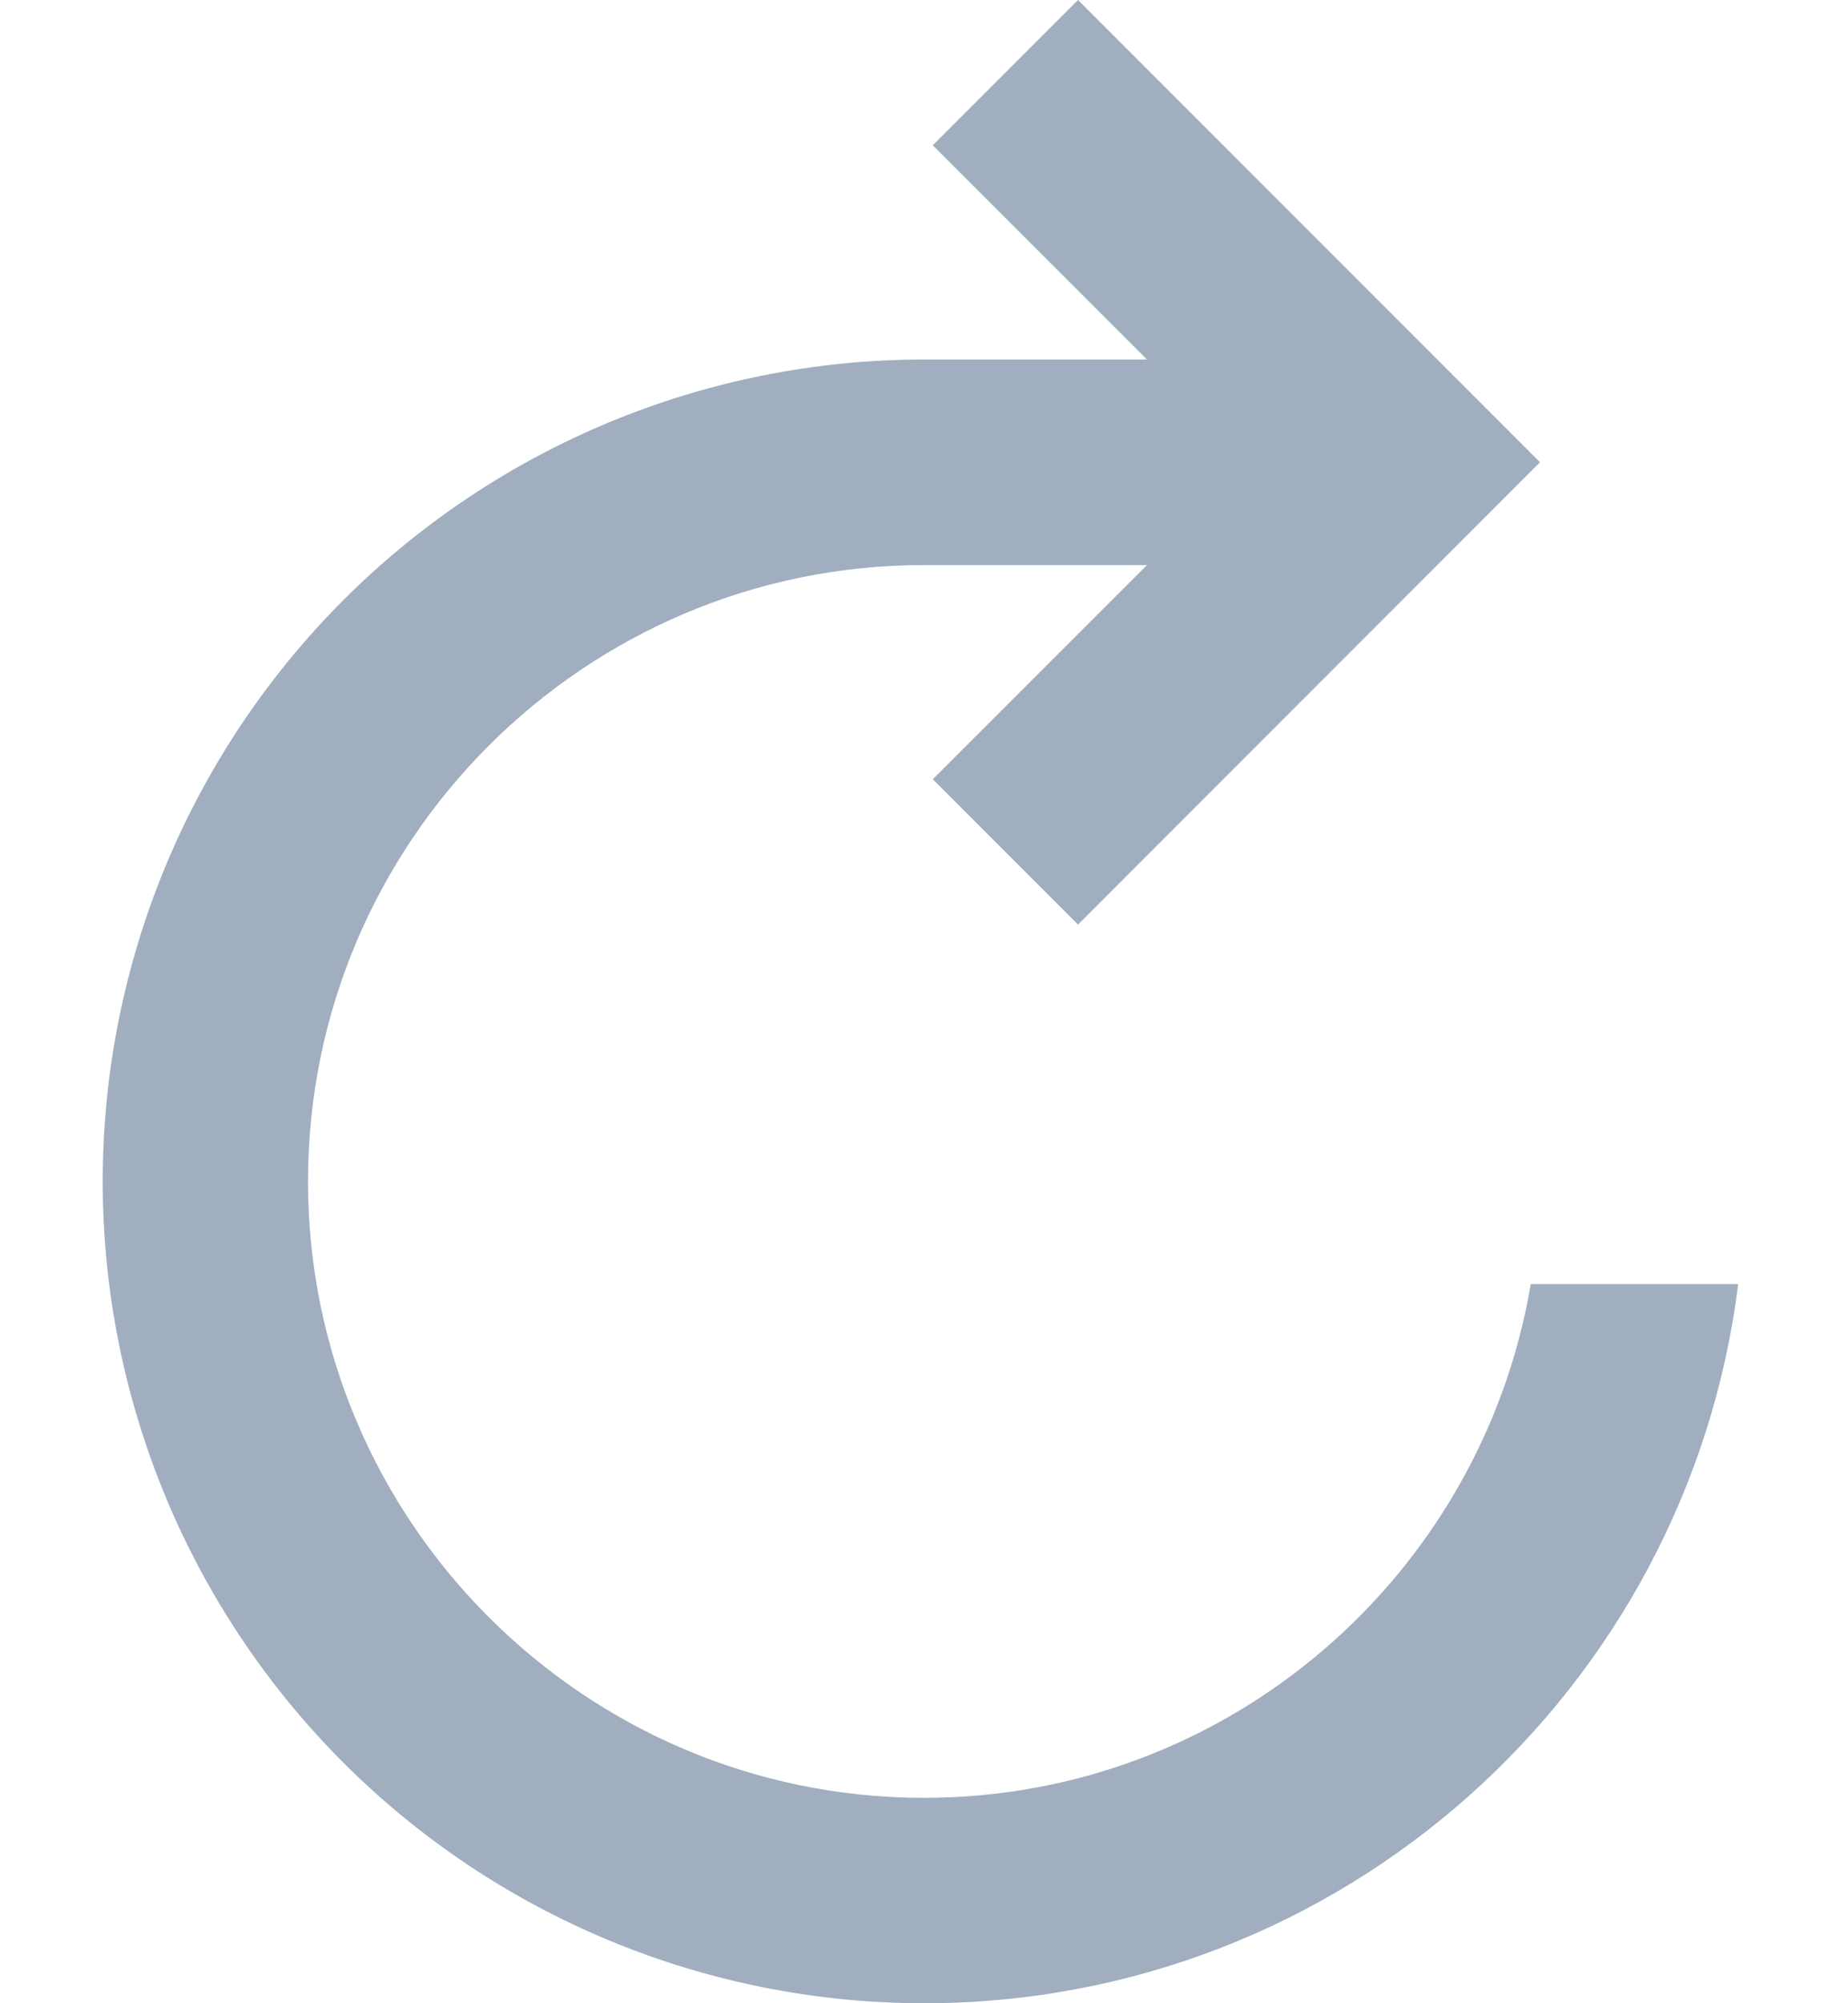 <svg width="12" height="13" viewBox="0 0 12 13" fill="none" xmlns="http://www.w3.org/2000/svg">
<path d="M9.94 8.333C9.621 10.222 7.978 11.667 6 11.667C3.795 11.667 2 9.872 2 7.667C2 5.461 3.795 3.667 6 3.667H7.448L6.057 5.057L7 6L10 3L7 0L6.057 0.943L7.448 2.333H6C4.586 2.333 3.229 2.895 2.229 3.895C1.229 4.896 0.667 6.252 0.667 7.667C0.667 9.081 1.229 10.438 2.229 11.438C3.229 12.438 4.586 13 6 13C8.719 13 10.959 10.963 11.287 8.333H9.94Z" fill="#A0AEC0"/>
</svg>
